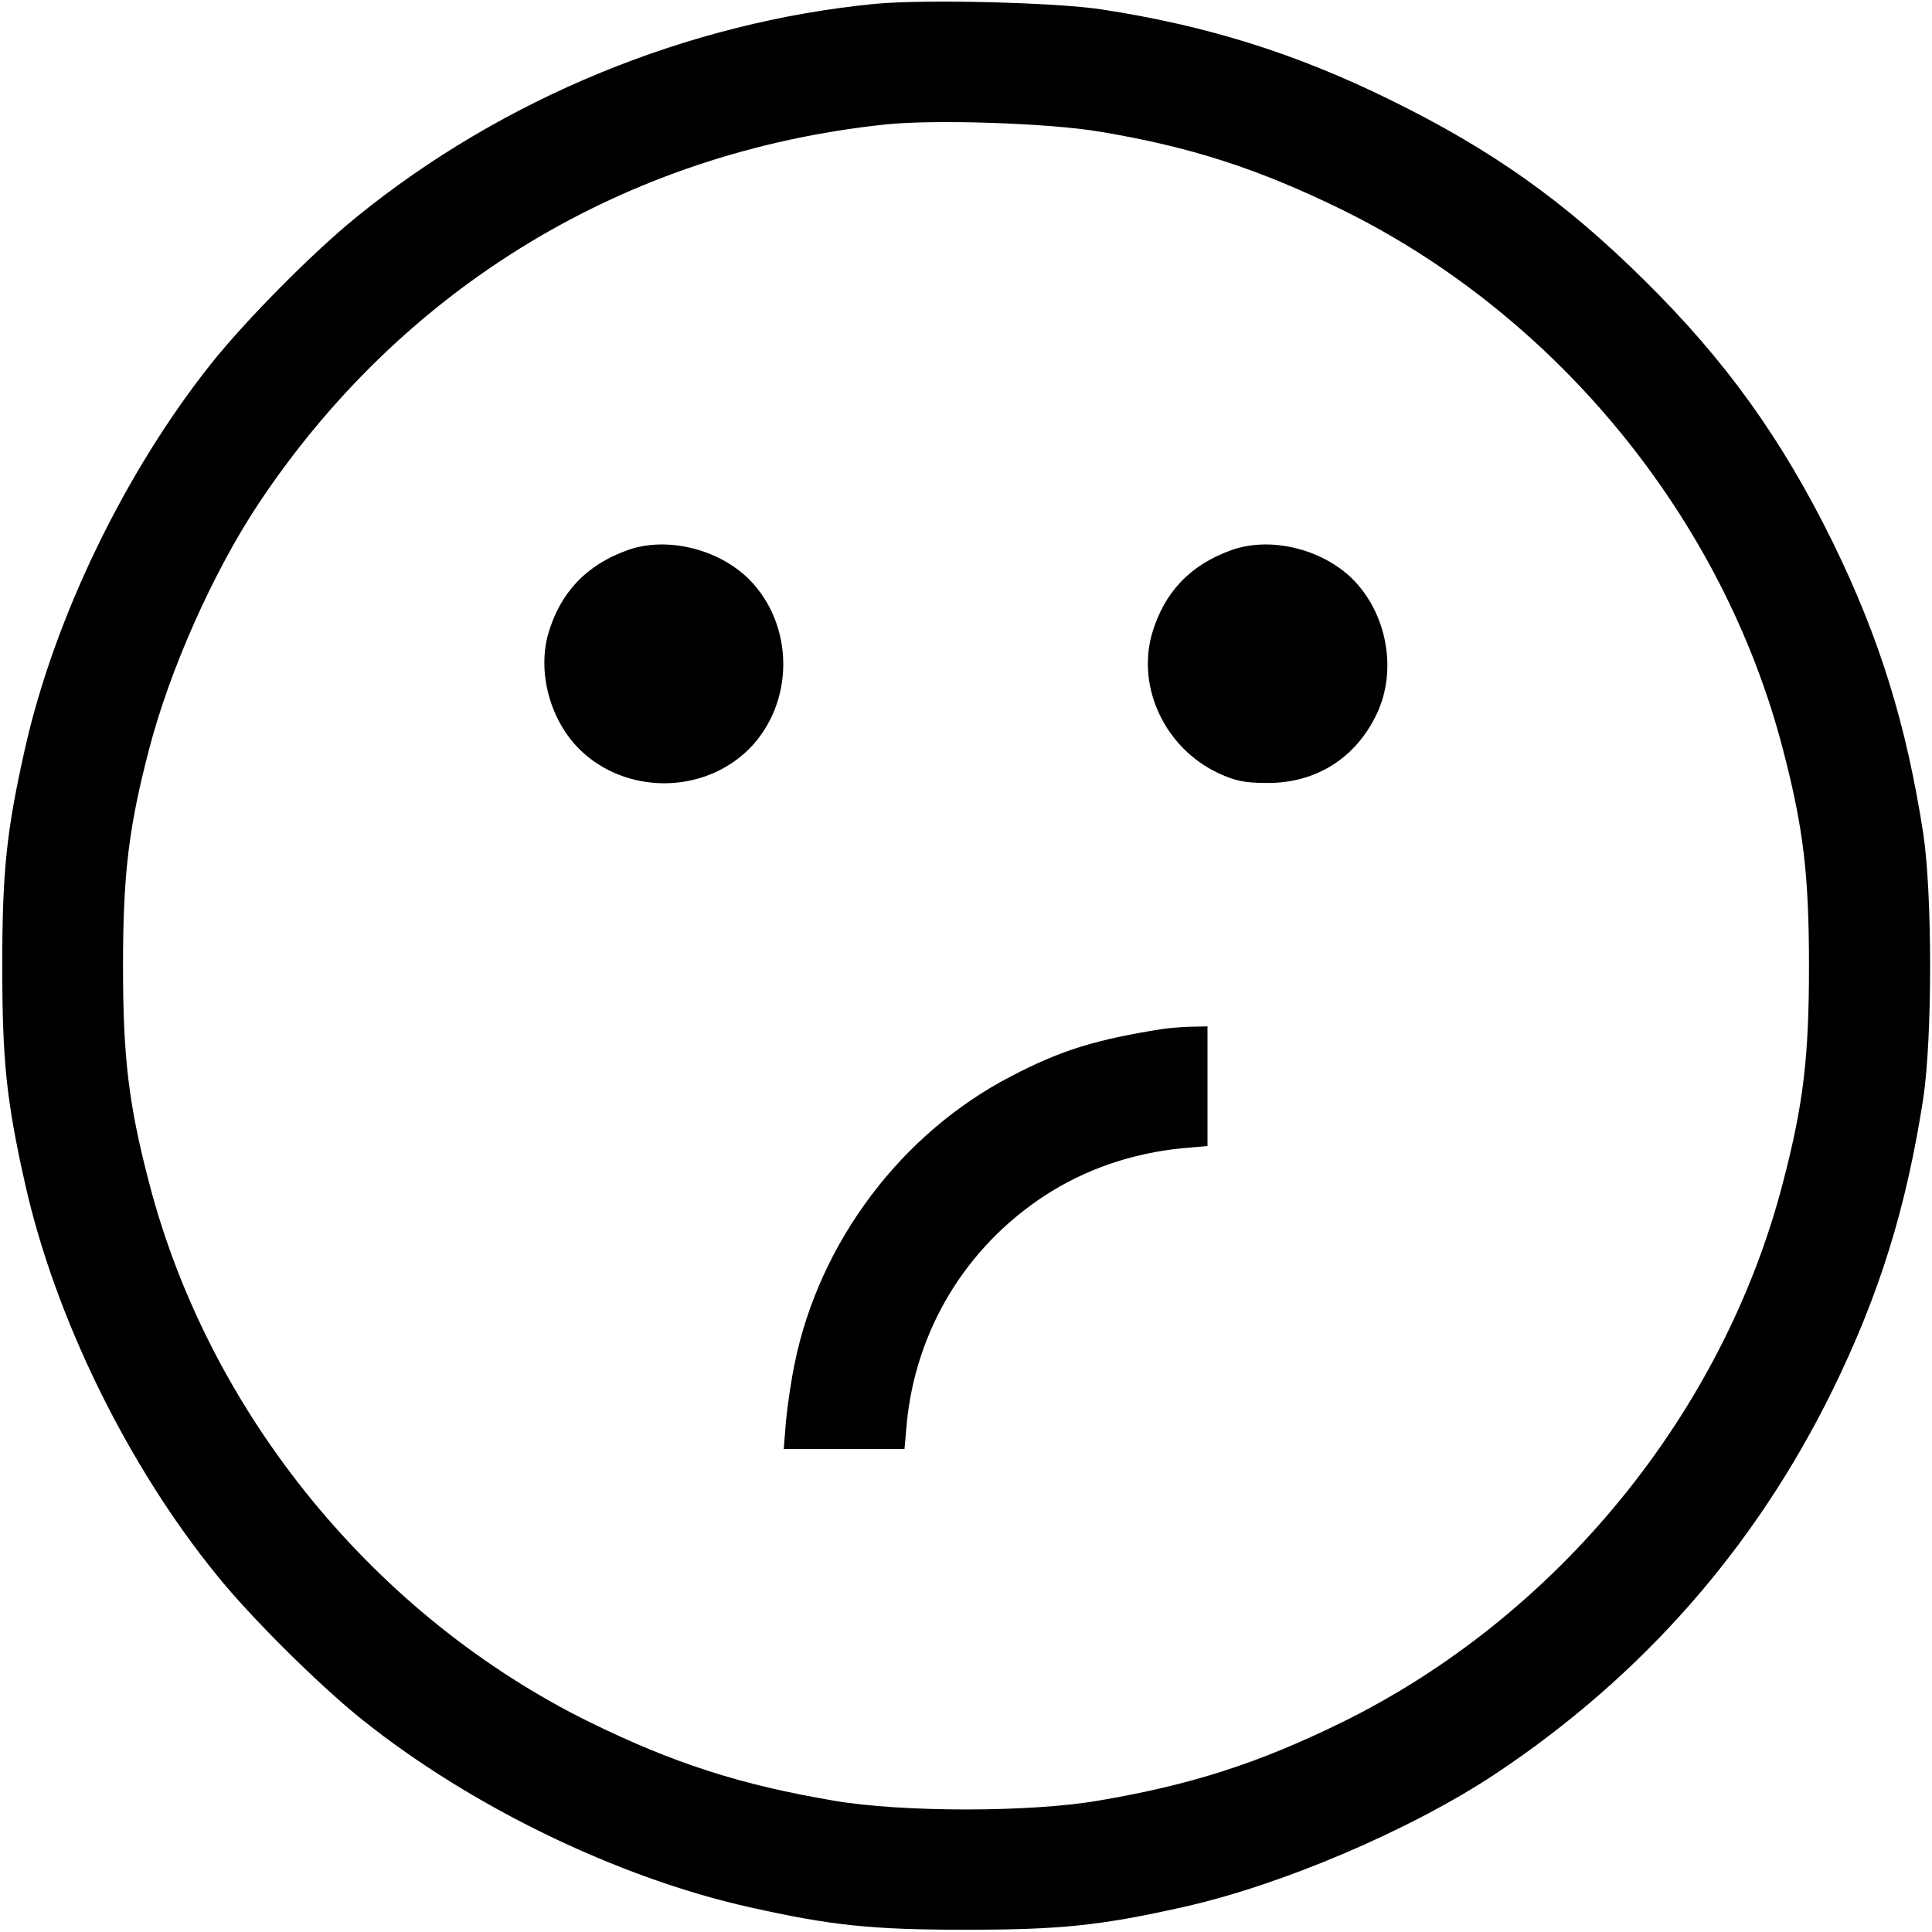 <?xml version="1.0" standalone="no"?>
<!DOCTYPE svg PUBLIC "-//W3C//DTD SVG 20010904//EN"
 "http://www.w3.org/TR/2001/REC-SVG-20010904/DTD/svg10.dtd">
<svg version="1.0" xmlns="http://www.w3.org/2000/svg"
 width="512pt" height="512pt" viewBox="0 0 512 512"
 preserveAspectRatio="xMidYMid meet">

<g transform="translate(0,512) scale(0.1,-0.1)"
fill="#000000" stroke="none">
<path d="M2321 5110 c-497 -48 -990 -251 -1376 -565 -114 -92 -294 -274 -384
-387 -229 -287 -417 -675 -495 -1023 -49 -218 -60 -325 -60 -575 0 -250 11
-357 60 -575 79 -355 272 -749 509 -1040 92 -114 274 -294 387 -384 287 -229
675 -417 1023 -495 218 -49 325 -60 575 -60 250 0 357 11 575 60 261 58 603
204 828 353 389 259 688 599 893 1016 125 255 196 484 241 775 24 161 24 539
0 700 -45 291 -116 520 -241 775 -134 272 -283 480 -498 692 -211 209 -404
346 -673 478 -252 124 -486 197 -765 240 -126 19 -468 27 -599 15z m594 -339
c240 -40 419 -98 640 -206 570 -280 1011 -818 1170 -1431 54 -207 69 -331 69
-574 0 -243 -15 -367 -69 -574 -159 -613 -600 -1151 -1170 -1431 -221 -108
-397 -165 -645 -207 -180 -31 -520 -31 -700 0 -248 42 -424 99 -645 207 -570
280 -1011 818 -1170 1431 -54 207 -69 331 -69 574 0 243 15 367 69 574 55 212
170 470 290 651 382 574 972 932 1660 1005 129 14 434 4 570 -19z"/>
<path d="M1663 3662 c-109 -39 -178 -112 -210 -221 -29 -102 4 -228 82 -306
122 -121 328 -121 450 0 121 122 121 328 0 450 -82 81 -219 114 -322 77z"/>
<path d="M3263 3662 c-109 -39 -178 -112 -210 -221 -41 -144 35 -304 176 -370
45 -21 71 -26 131 -26 129 0 234 67 289 184 54 115 27 264 -64 356 -82 81
-219 114 -322 77z"/>
<path d="M3080 2393 c-176 -28 -268 -56 -400 -125 -290 -150 -508 -438 -574
-761 -9 -43 -19 -111 -23 -152 l-6 -75 160 0 160 0 6 68 c24 247 156 466 365
603 107 70 232 113 365 126 l67 6 0 158 0 159 -47 -1 c-27 -1 -59 -4 -73 -6z"/>
</g>
</svg>
